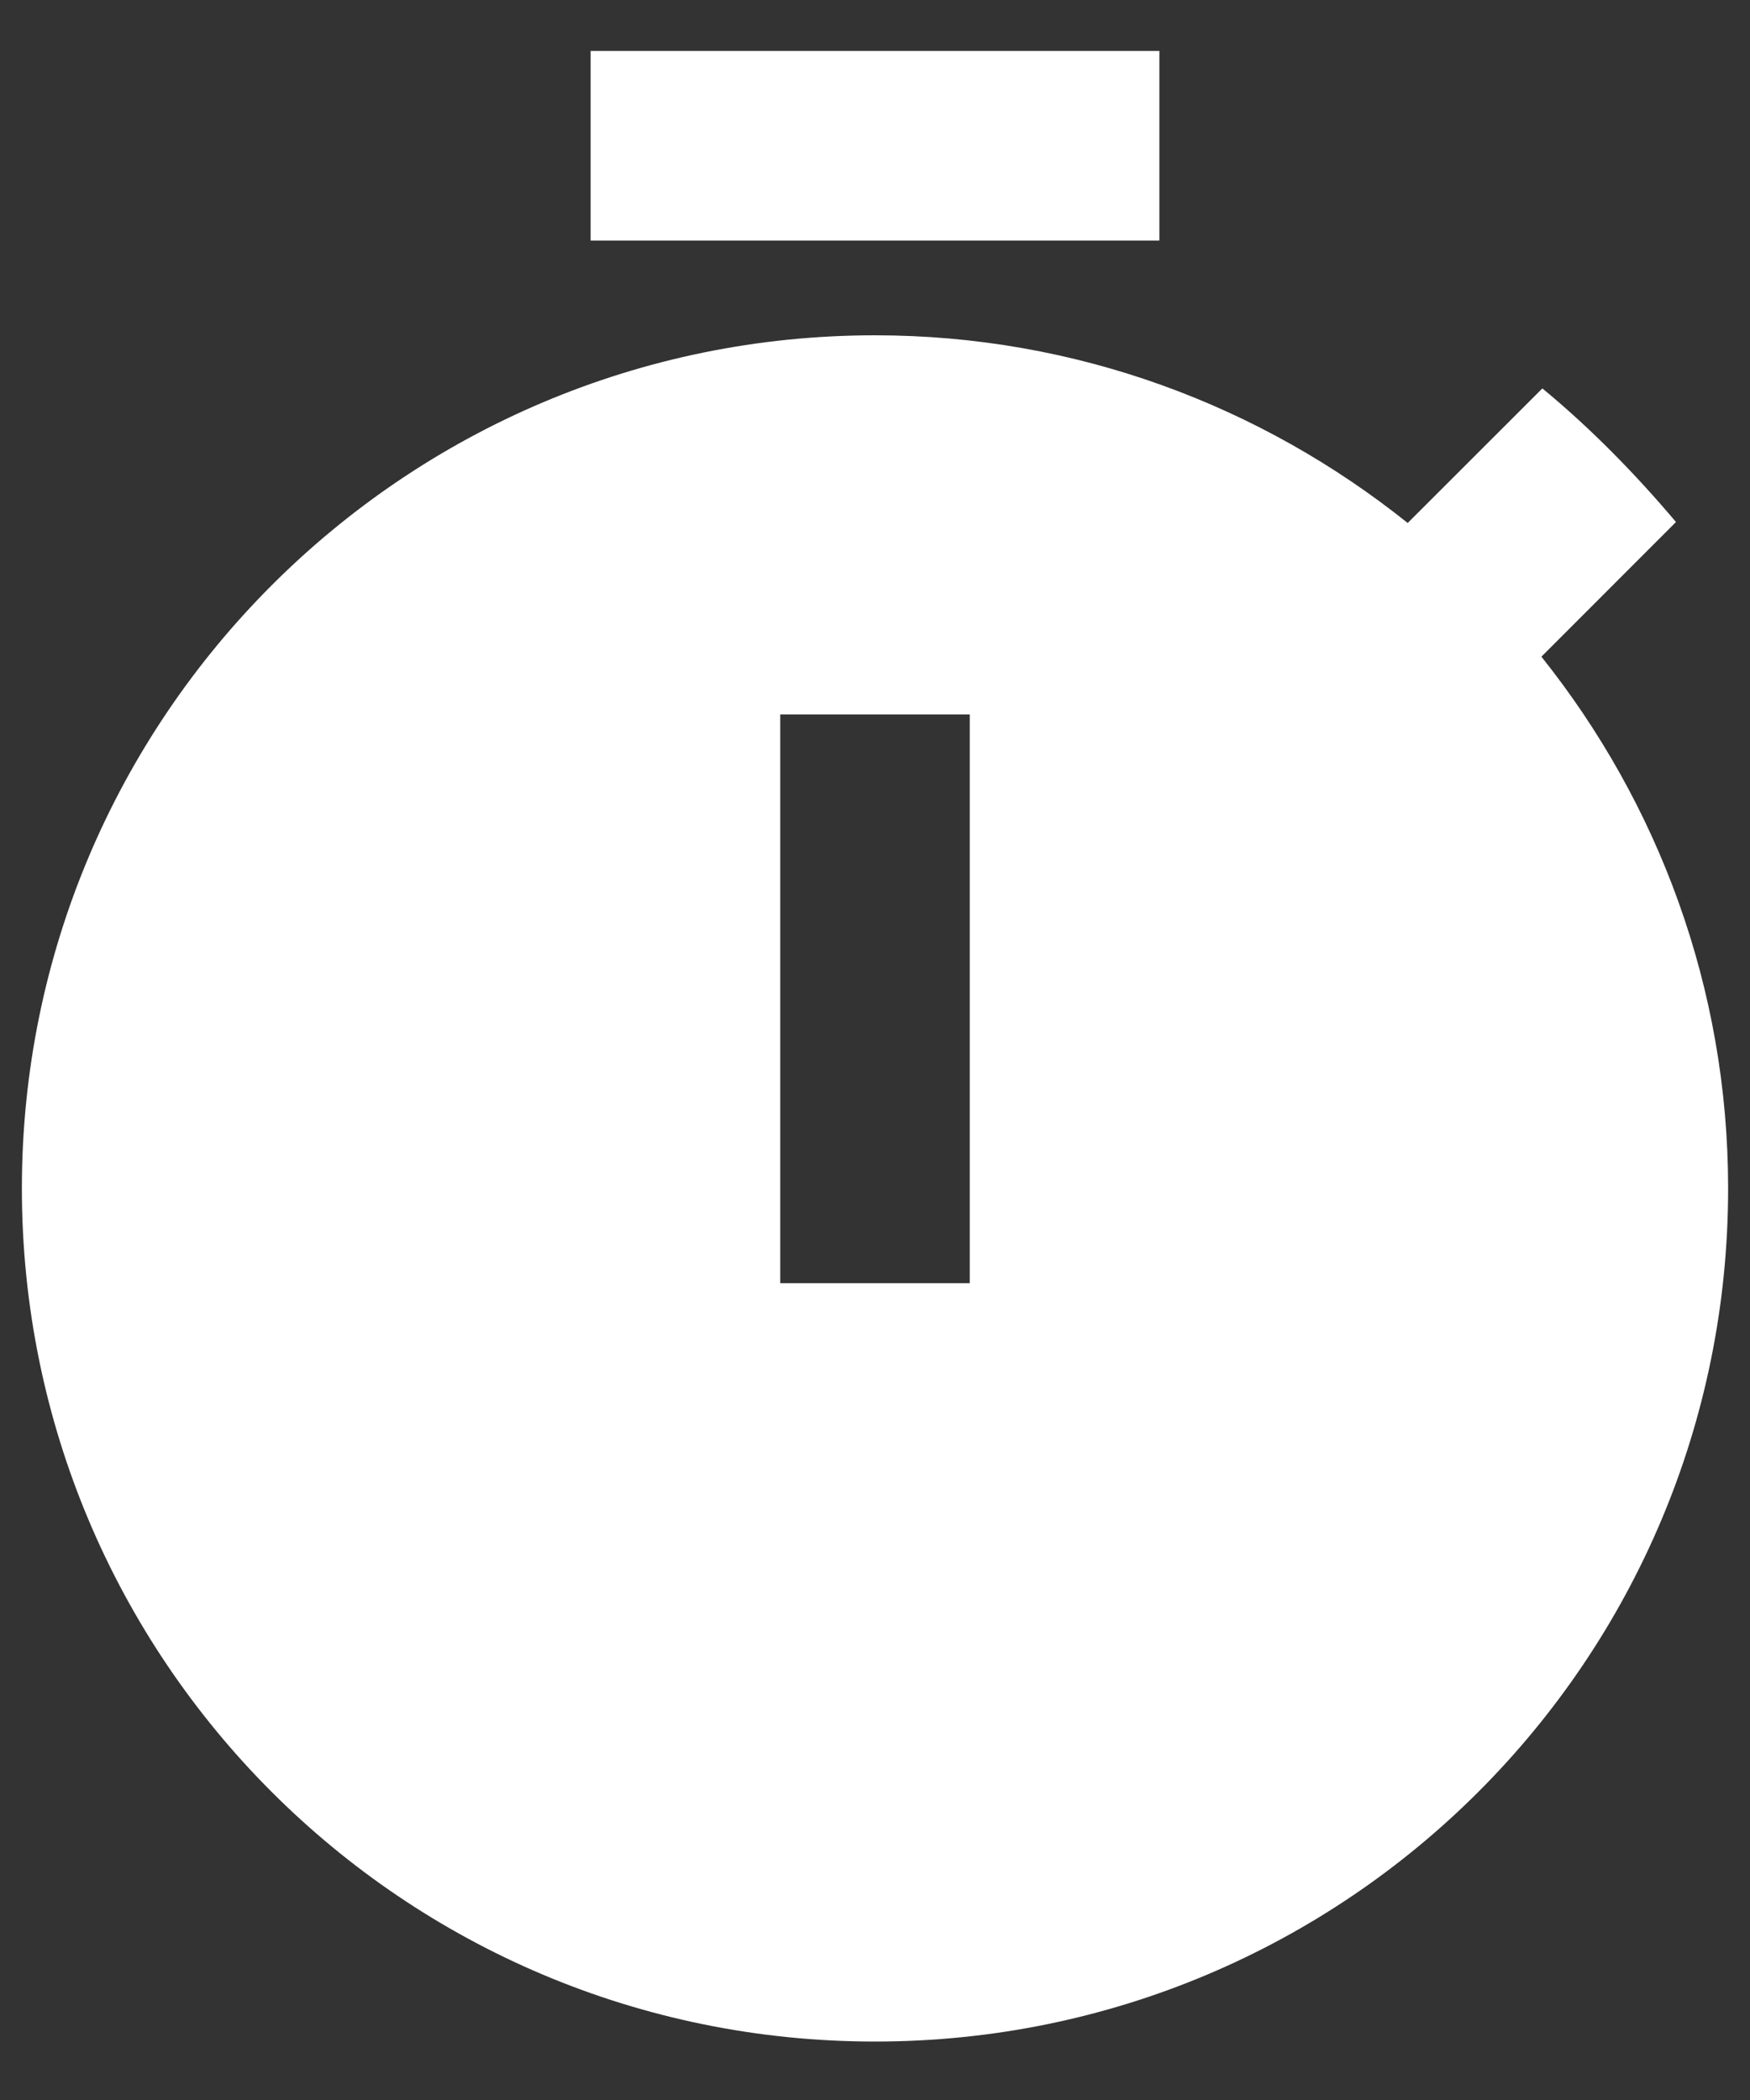 <svg width="20" height="24" viewBox="0 0 20 24" fill="none" xmlns="http://www.w3.org/2000/svg">
<rect x="0" y="0" width="20" height="24" fill="#333333" stroke="none"/>
<path d="M13.25 0.582H6.75V2.749H13.25V0.582Z" fill="white"/>
<path d="M17.616 7.505L19.154 5.966C18.688 5.414 18.179 4.894 17.627 4.439L16.088 5.977C14.409 4.634 12.297 3.832 10 3.832C4.616 3.832 0.25 8.198 0.25 13.582C0.25 18.966 4.605 23.332 10 23.332C15.395 23.332 19.75 18.966 19.75 13.582C19.75 11.285 18.948 9.173 17.616 7.505ZM11.083 14.665H8.917V8.165H11.083V14.665Z" fill="white"/>
</svg>
